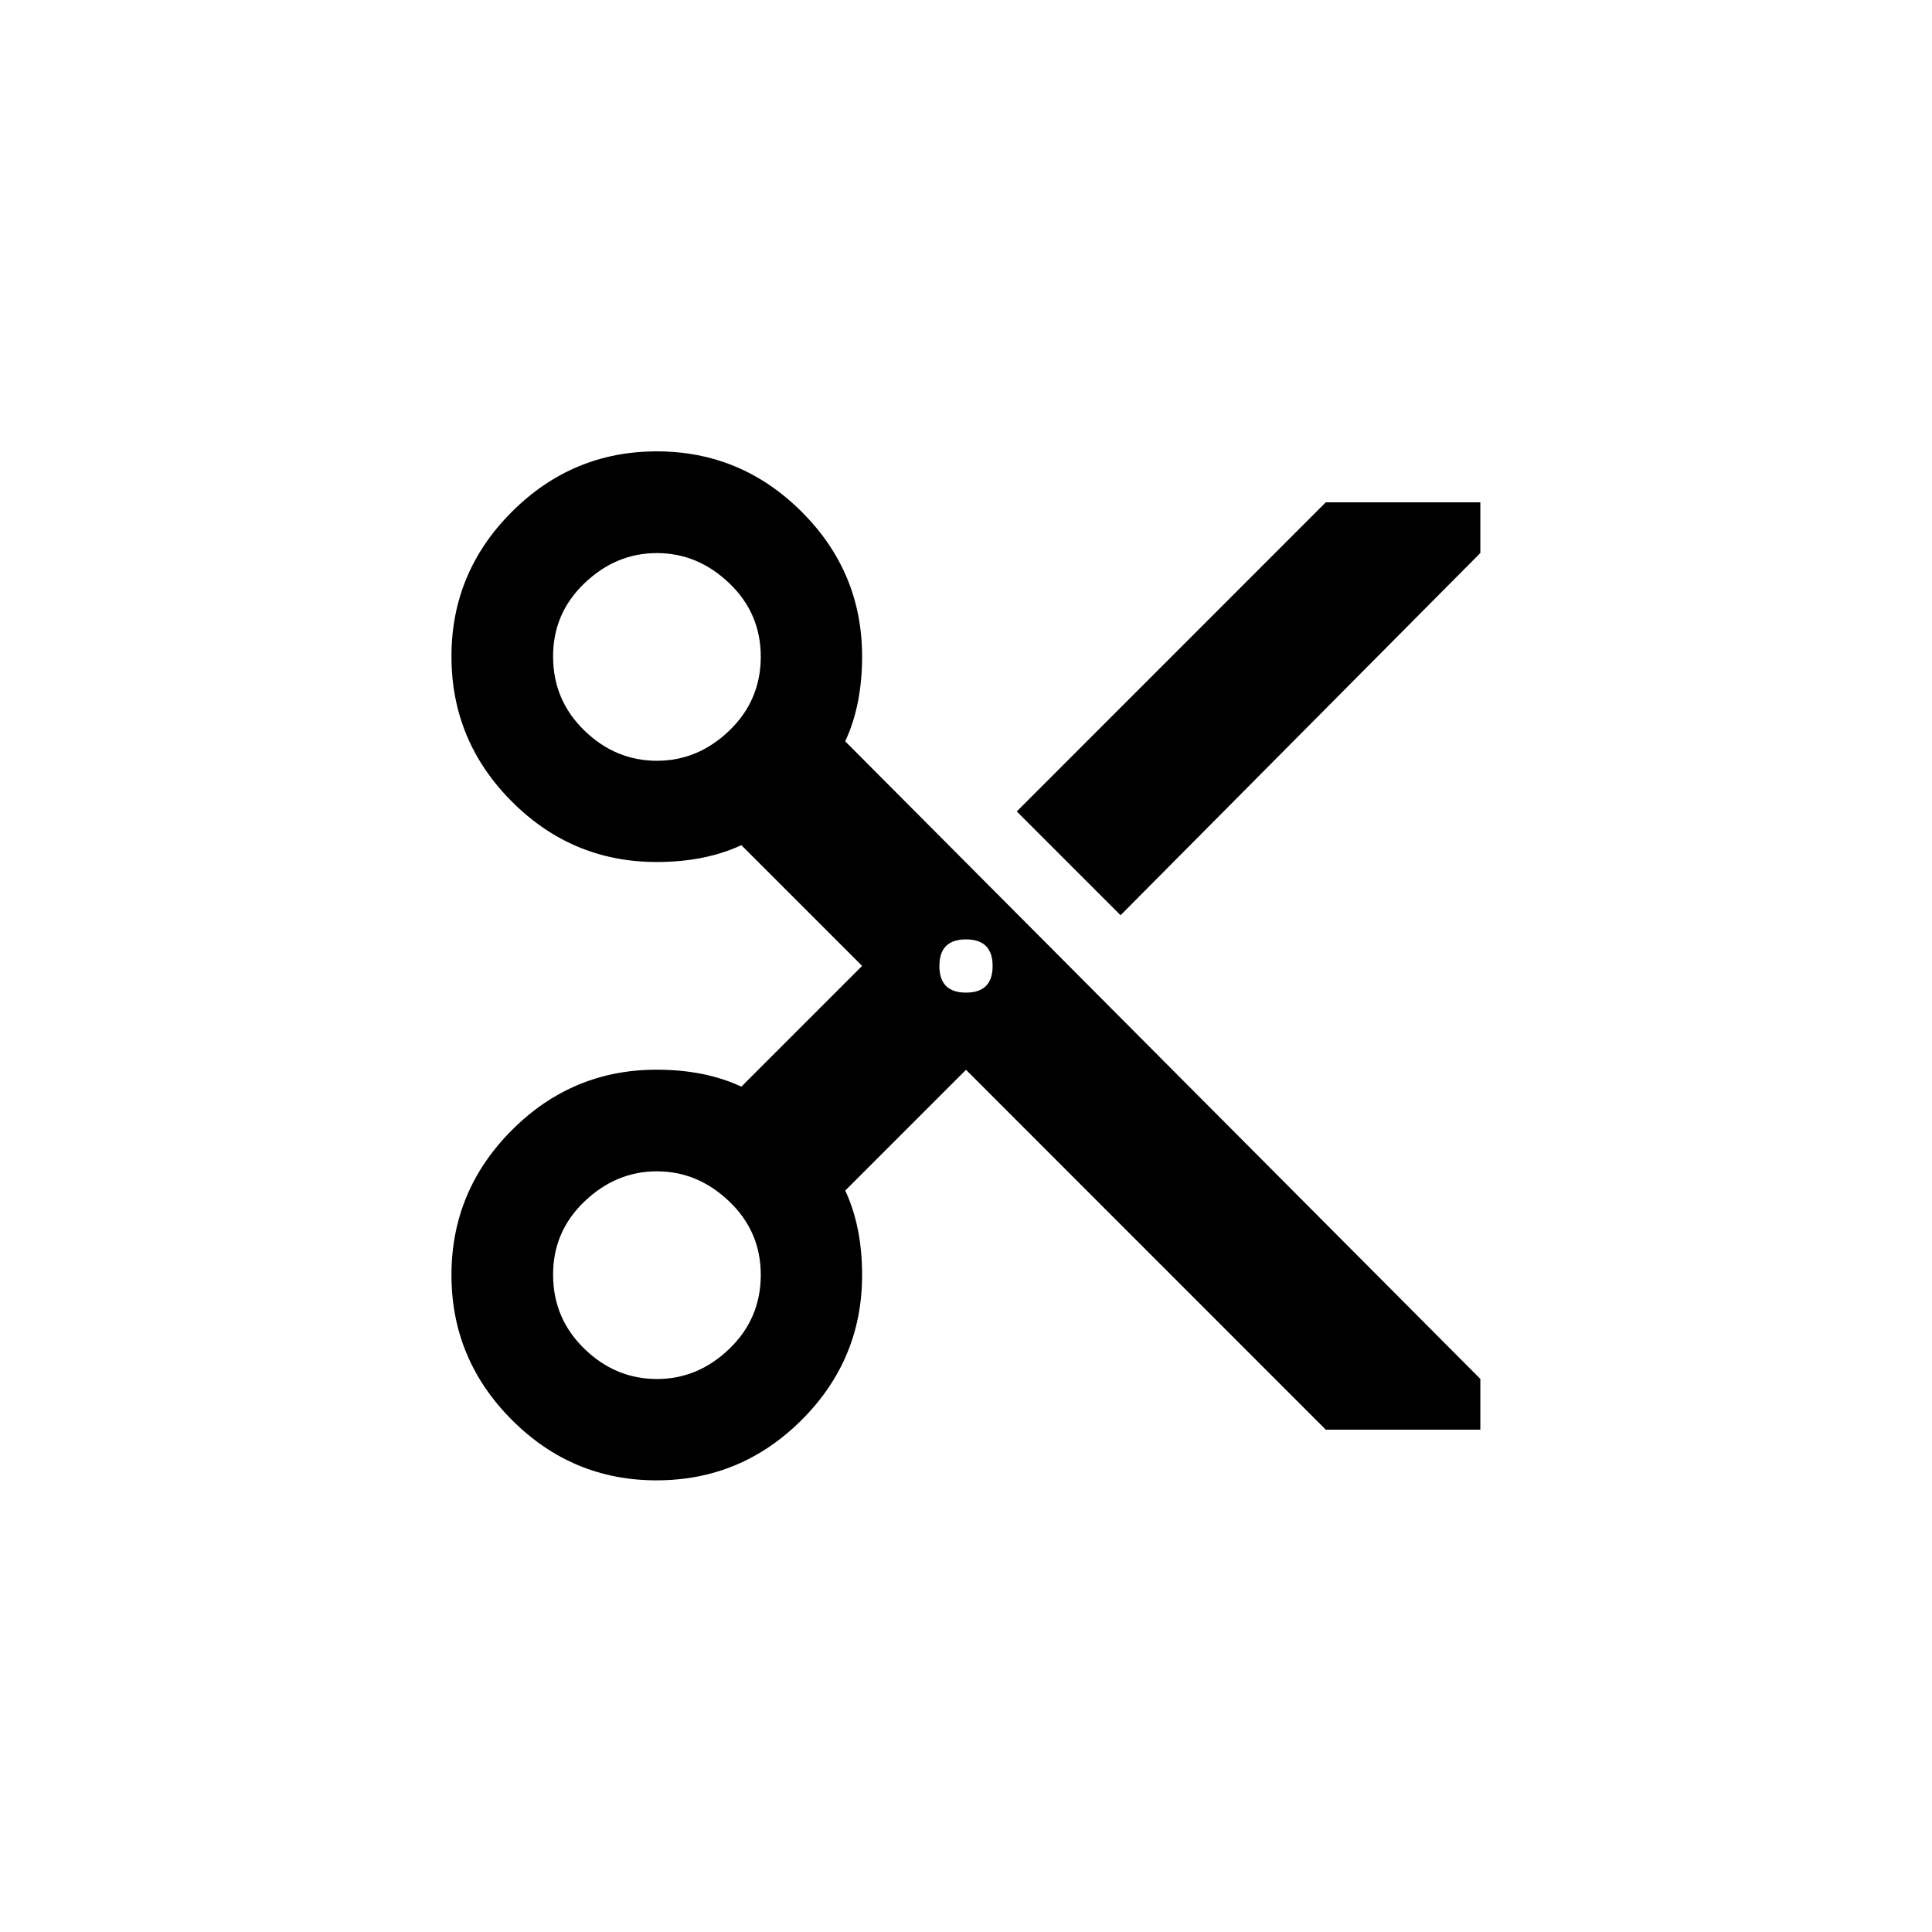 <!-- Generated by IcoMoon.io -->
<svg version="1.1" xmlns="http://www.w3.org/2000/svg" width="40" height="40" viewBox="0 0 40 40">
<title>mt-content_cut</title>
<path d="M27.449 10.4h3.2v1.049l-7.449 7.5-2.149-2.149zM20 20.551q0.551 0 0.551-0.551t-0.551-0.551-0.551 0.551 0.551 0.551zM13.6 28.551q0.851 0 1.5-0.625t0.651-1.525-0.651-1.525-1.5-0.625-1.5 0.625-0.649 1.525 0.649 1.525 1.5 0.625zM13.6 15.751q0.851 0 1.5-0.625t0.651-1.525-0.651-1.525-1.5-0.625-1.5 0.625-0.649 1.525 0.649 1.525 1.5 0.625zM17.5 15.349l13.149 13.2v1.051h-3.2l-7.449-7.451-2.5 2.5q0.349 0.749 0.349 1.749 0 1.751-1.251 3t-3 1.251-3-1.251-1.251-3 1.251-3 3-1.251q1 0 1.751 0.351l2.5-2.5-2.5-2.5q-0.751 0.349-1.751 0.349-1.751 0-3-1.251t-1.251-3 1.251-3 3-1.251 3 1.251 1.251 3q0 1-0.349 1.751z"></path>
</svg>
